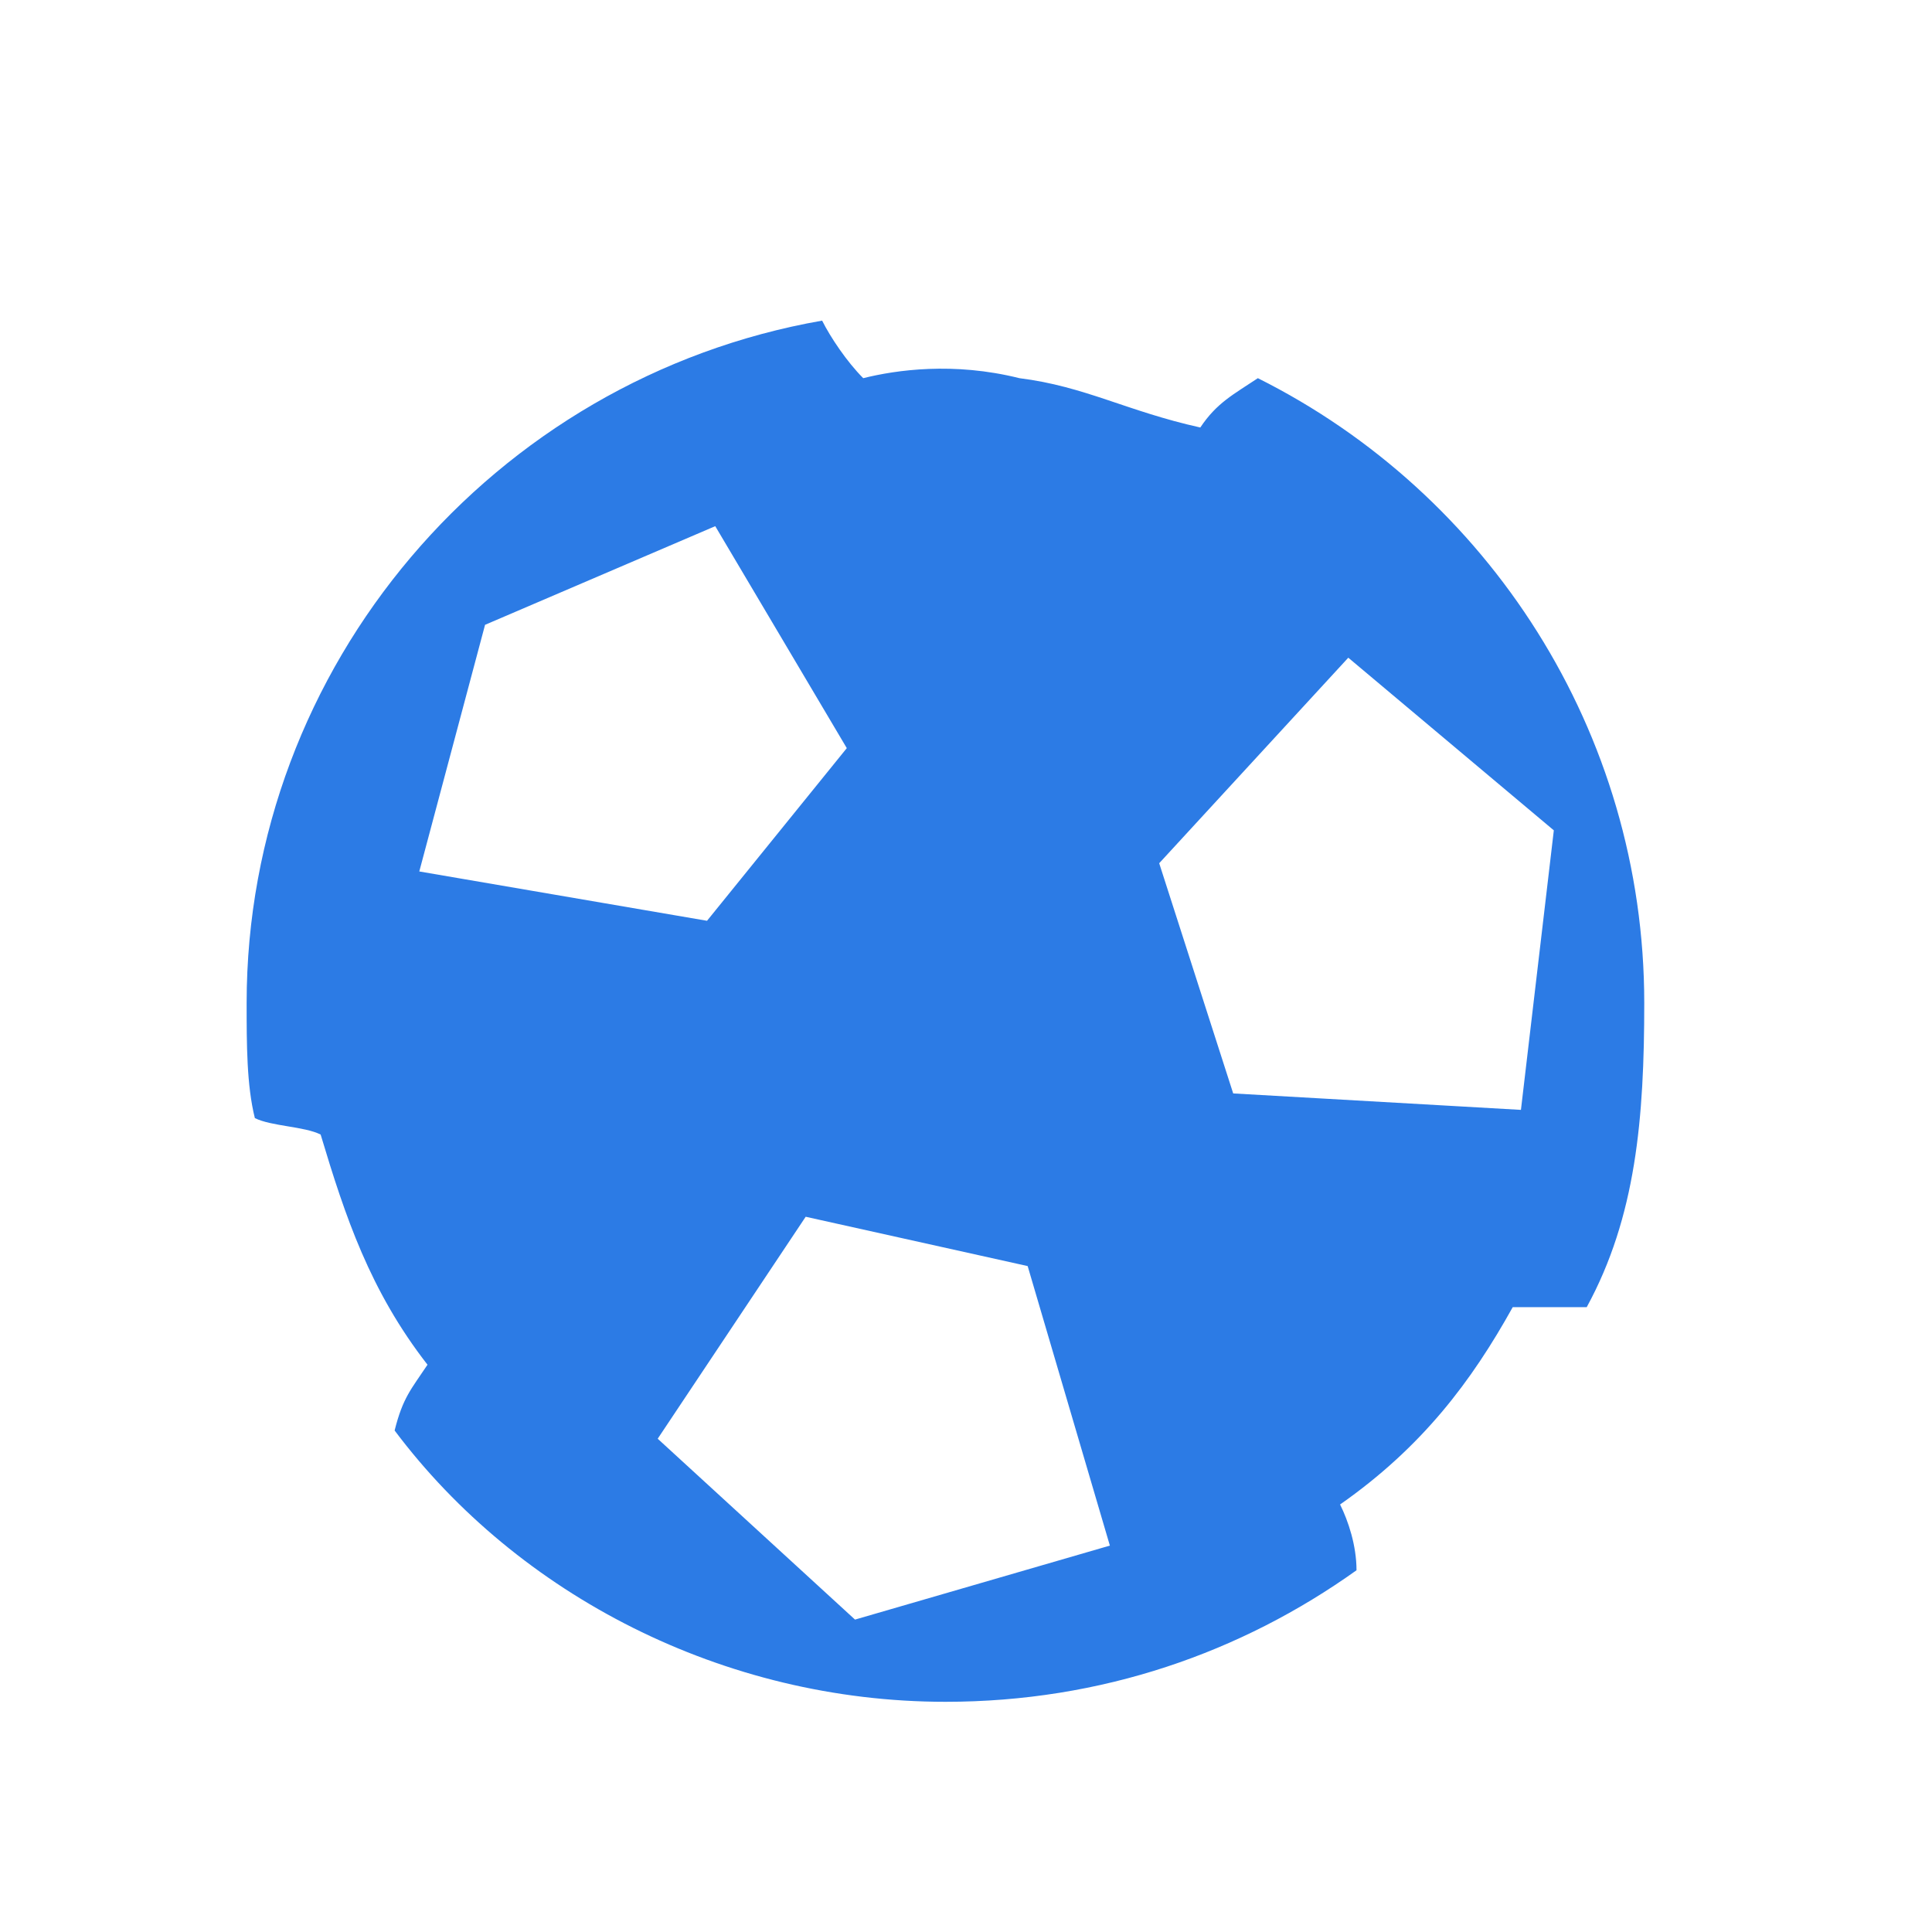 <?xml version="1.0" encoding="utf-8"?>
<!-- Generator: Adobe Illustrator 25.2.0, SVG Export Plug-In . SVG Version: 6.00 Build 0)  -->
<svg version="1.1" id="Layer_1" xmlns="http://www.w3.org/2000/svg" xmlns:xlink="http://www.w3.org/1999/xlink" x="0px" y="0px"
	 viewBox="0 0 23.5 23.5" style="enable-background:new 0 0 23.5 23.5;" xml:space="preserve">
<style type="text/css">
	.st0{fill:#2C7BE5;}
	.st1{fill:#FFFFFF;}
	.st2{fill-rule:evenodd;clip-rule:evenodd;fill:#2C7BE5;}
	.st3{fill:none;}
</style>
<g>
	<path class="st2" d="M19.3,15.9c-0.3,0-0.6,0-0.9,0c-0.5,0.9-1.1,1.7-2.1,2.4c0.1,0.2,0.2,0.5,0.2,0.8c-1.4,1-3.1,1.6-5,1.6
		c-2.7,0-5.2-1.3-6.7-3.3C4.9,17,5,16.9,5.2,16.6c-0.7-0.9-1-1.8-1.3-2.8c-0.2-0.1-0.6-0.1-0.8-0.2C3,13.2,3,12.7,3,12.2
		c0-4.1,3-7.6,7-8.3c0.1,0.2,0.3,0.5,0.5,0.7c0.4-0.1,1.1-0.2,1.9,0c0.8,0.1,1.3,0.4,2.2,0.6c0.2-0.3,0.4-0.4,0.7-0.6
		C18.1,6,20,8.9,20,12.2C20,13.6,19.9,14.8,19.3,15.9L19.3,15.9z M8.7,6.4L5.9,7.6l-0.8,3l3.5,0.6l1.7-2.1L8.7,6.4L8.7,6.4z
		 M12.5,15.4l-2.7-0.6L8,17.5l2.4,2.2l3.1-0.9L12.5,15.4L12.5,15.4z M16.4,8l-2.3,2.5l0.9,2.8l3.5,0.2l0.4-3.4L16.4,8L16.4,8z"/>
</g>
</svg>
